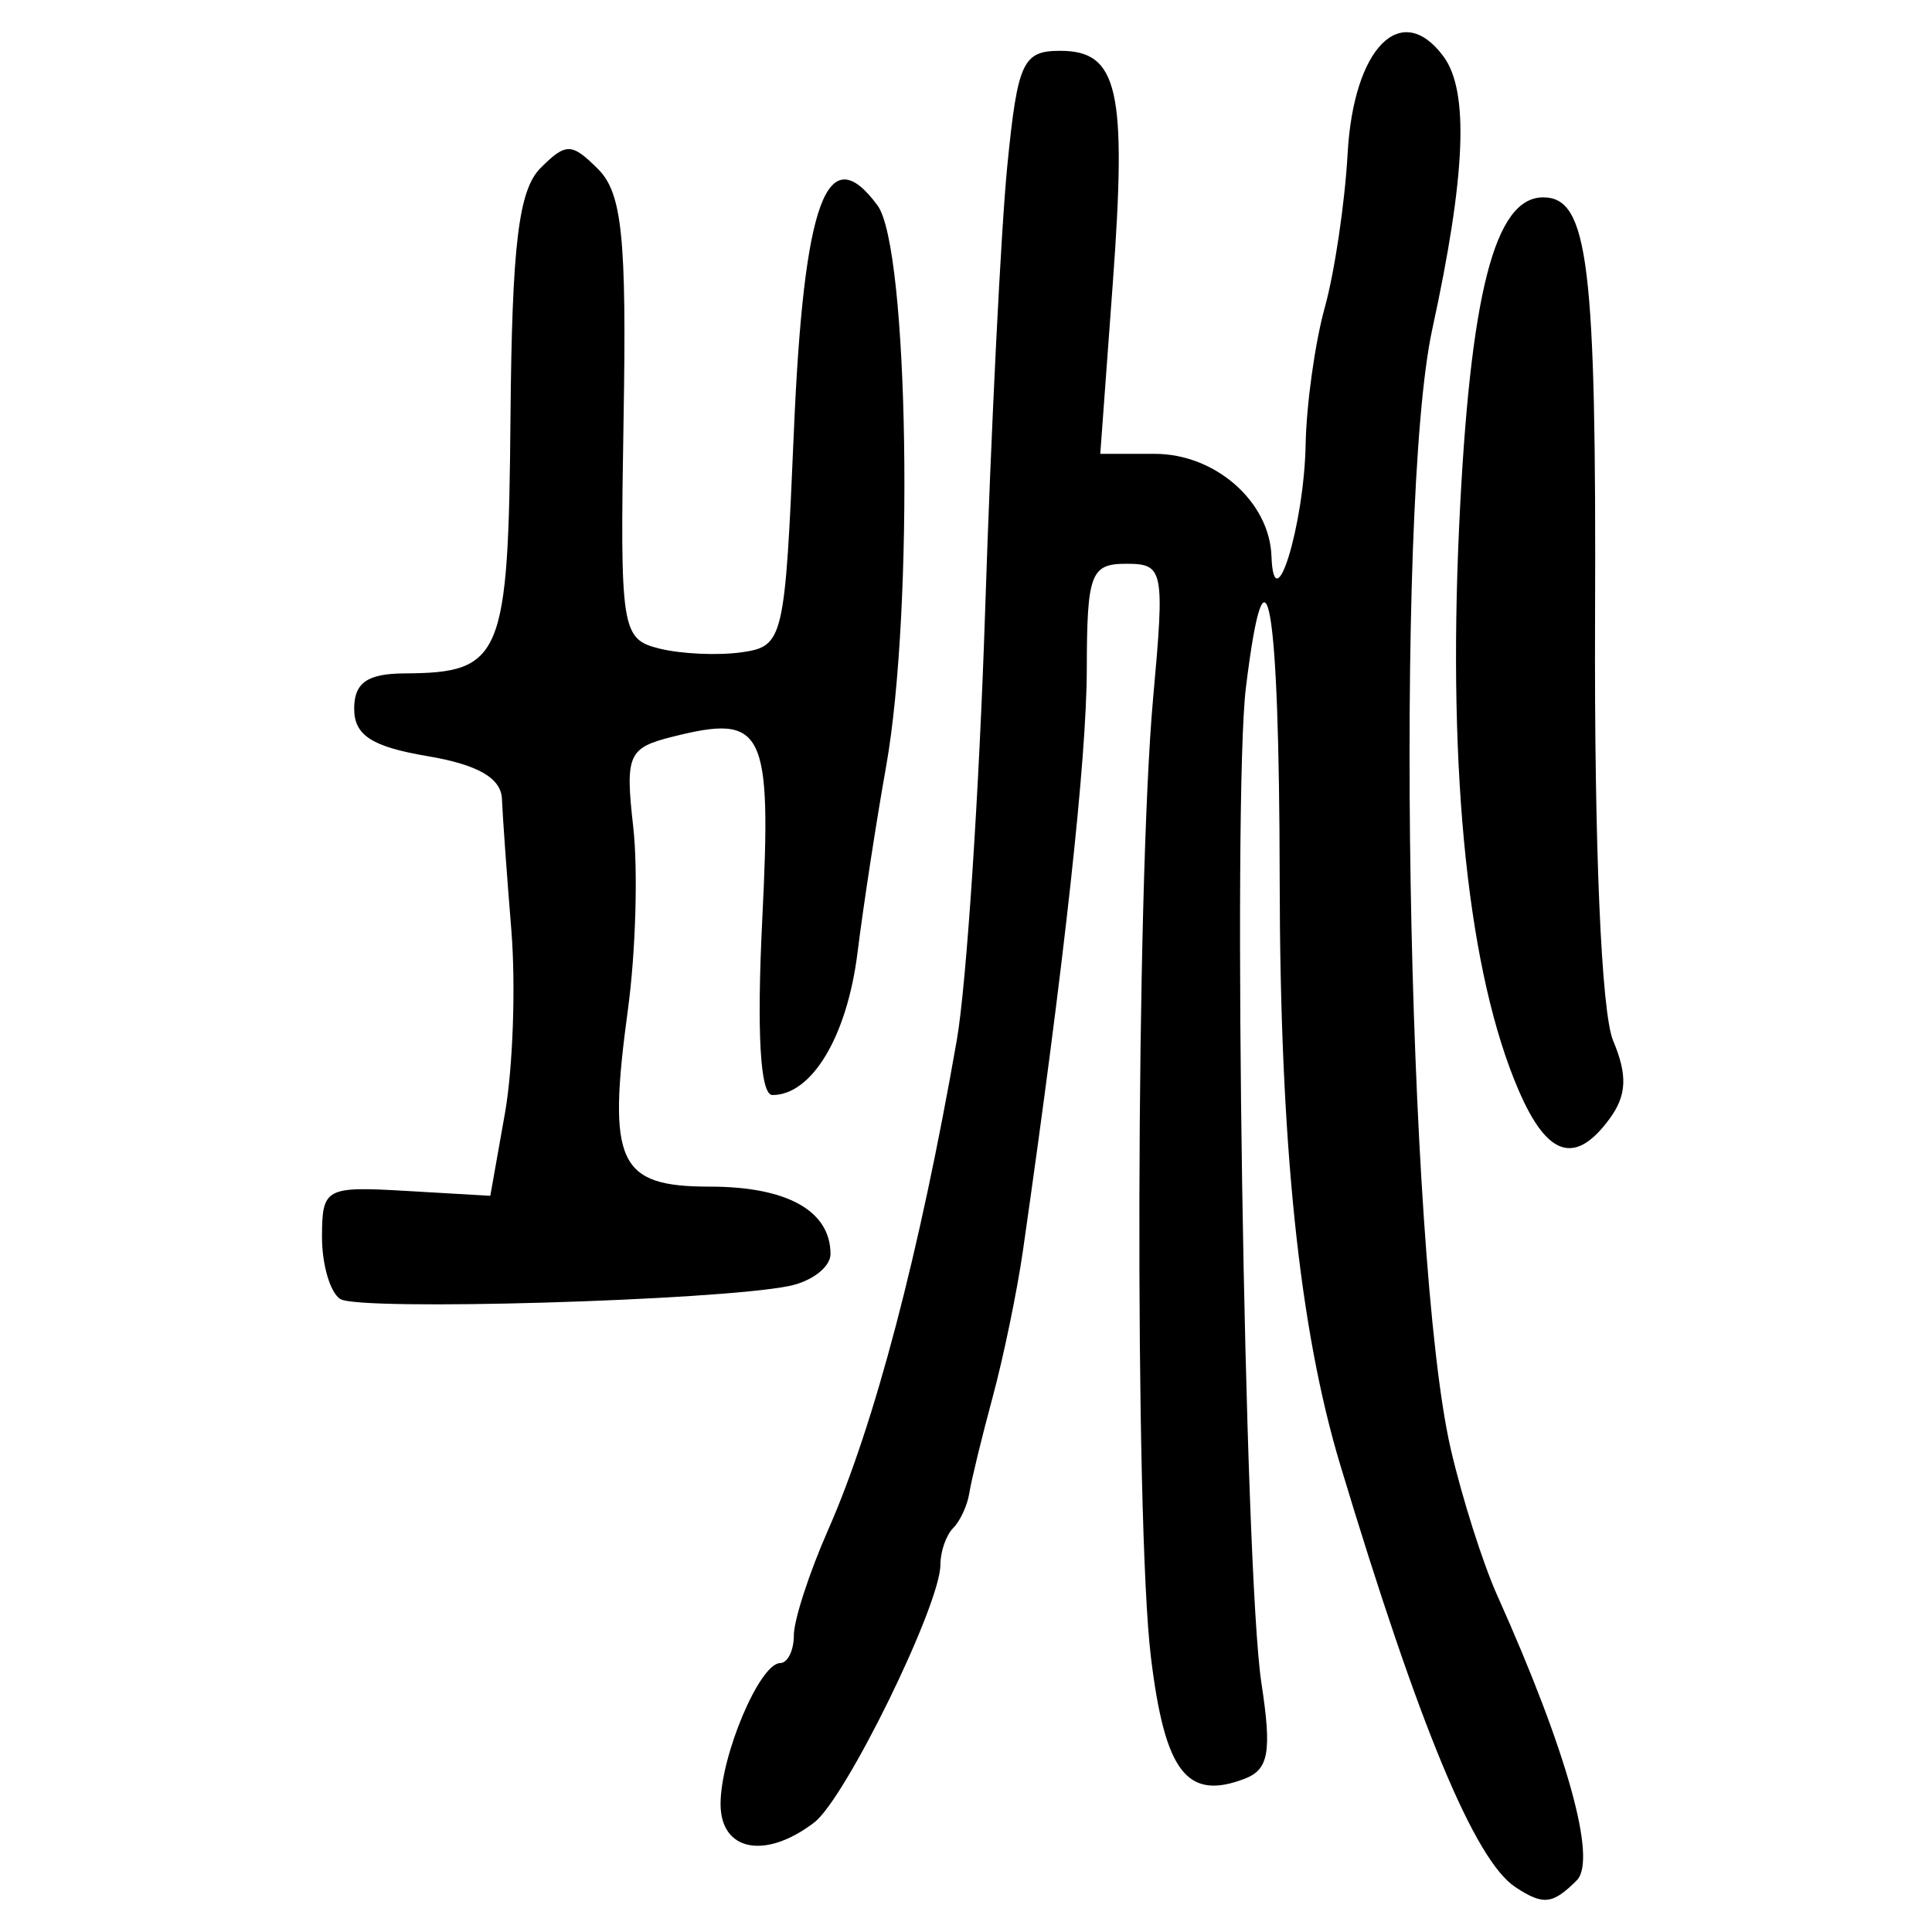 <?xml version="1.0" encoding="UTF-8" standalone="no"?>
<!-- Created with Inkscape (http://www.inkscape.org/) -->

<svg
   xmlns:dc="http://purl.org/dc/elements/1.1/"
   xmlns:cc="http://creativecommons.org/ns#"
   xmlns:rdf="http://www.w3.org/1999/02/22-rdf-syntax-ns#"
   xmlns:svg="http://www.w3.org/2000/svg"
   xmlns="http://www.w3.org/2000/svg"
   xmlns:sodipodi="http://sodipodi.sourceforge.net/DTD/sodipodi-0.dtd"
   xmlns:inkscape="http://www.inkscape.org/namespaces/inkscape"
   width="300"
   height="300"
   id="svg2"
   version="1.1"
   inkscape:version="0.48.4 r9939"
   sodipodi:docname="image-seal.svg">
  <defs
     id="defs4" />
  <sodipodi:namedview
     id="base"
     pagecolor="#ffffff"
     bordercolor="#666666"
     borderopacity="1.0"
     inkscape:pageopacity="0.0"
     inkscape:pageshadow="2"
     inkscape:zoom="2.0018437"
     inkscape:cx="145.03351"
     inkscape:cy="130.6666"
     inkscape:document-units="px"
     inkscape:current-layer="layer1"
     showgrid="false"
     inkscape:window-width="1215"
     inkscape:window-height="1000"
     inkscape:window-x="65"
     inkscape:window-y="24"
     inkscape:window-maximized="1"
     fit-margin-top="10"
     fit-margin-left="10"
     fit-margin-right="10"
     fit-margin-bottom="10" />
  <g
     inkscape:label="Calque 1"
     inkscape:groupmode="layer"
     id="layer1"
     transform="translate(0,-752.362)">
    <path
       style="fill:#000000"
       d="m 235.306,1045.39 c -6.321,-4.163 -14.998,-25.079 -27.182,-65.523 -6.396,-21.231 -9.364,-49.885 -9.416,-90.894 -0.055,-43.431 -2.126,-55.232 -5.242,-29.868 -2.114,17.21 -0.245,137.276 2.406,154.609 1.628,10.641 1.145,13.413 -2.587,14.845 -8.963,3.44 -12.397,-1.005 -14.569,-18.855 -2.556,-21.012 -2.332,-119.453 0.34,-148.937 1.813,-20.005 1.64,-20.863 -4.191,-20.863 -5.504,0 -6.084,1.553 -6.108,16.357 -0.023,14.022 -3.462,45.348 -9.918,90.319 -0.898,6.258 -3.017,16.499 -4.708,22.758 -1.691,6.258 -3.316,12.942 -3.612,14.852 -0.295,1.91 -1.427,4.364 -2.515,5.452 -1.088,1.088 -1.979,3.648 -1.979,5.687 0,6.237 -14.731,36.327 -19.6,40.035 -7.627,5.809 -14.536,4.442 -14.536,-2.876 0,-7.494 6.065,-21.847 9.245,-21.88 1.173,-0.011 2.134,-1.956 2.134,-4.32 0,-2.364 2.393,-9.725 5.318,-16.357 7.211,-16.352 14.203,-42.965 19.986,-76.065 1.503,-8.605 3.485,-38.688 4.405,-66.851 0.919,-28.163 2.468,-59.205 3.443,-68.984 1.597,-16.029 2.403,-17.779 8.186,-17.779 9.04,0 10.398,5.994 8.186,36.13 l -1.942,26.454 8.483,0 c 9.354,0 17.789,7.396 18.099,15.87 0.383,10.46 5.069,-4.813 5.305,-17.292 0.119,-6.258 1.46,-15.859 2.982,-21.335 1.521,-5.476 3.114,-16.22 3.54,-23.875 0.914,-16.431 8.304,-23.93 14.874,-15.093 4.013,5.397 3.48,18.439 -1.732,42.382 -5.919,27.191 -3.994,144.049 2.864,173.834 1.732,7.523 4.981,17.764 7.221,22.758 10.847,24.186 15.555,41.053 12.353,44.254 -3.75,3.75 -5.194,3.909 -9.533,1.053 z M 52.843,954.079 c -1.574,-0.995 -2.853,-5.351 -2.843,-9.681 0.017,-7.564 0.529,-7.842 13.076,-7.112 l 13.058,0.76 2.27,-12.801 c 1.248,-7.041 1.697,-19.842 0.997,-28.447 -0.7,-8.605 -1.357,-17.774 -1.46,-20.374 -0.128,-3.248 -3.749,-5.33 -11.565,-6.651 -8.638,-1.459 -11.379,-3.233 -11.379,-7.362 0,-4.027 2.032,-5.451 7.823,-5.483 15.155,-0.085 16.126,-2.427 16.448,-39.708 0.232,-26.874 1.255,-35.354 4.675,-38.774 3.94,-3.94 4.832,-3.923 8.925,0.17 3.735,3.735 4.443,10.658 3.962,38.731 -0.562,32.834 -0.344,34.244 5.526,35.717 3.361,0.844 9.122,1.108 12.801,0.587 6.493,-0.919 6.732,-1.929 8.112,-34.236 1.535,-35.93 5.167,-45.755 12.993,-35.152 4.855,6.578 5.706,62.63 1.324,87.168 -1.514,8.475 -3.51,21.474 -4.436,28.888 -1.62,12.967 -7.073,22.08 -13.21,22.08 -1.892,0 -2.449,-9.615 -1.577,-27.251 1.467,-29.69 0.347,-31.971 -13.944,-28.384 -6.893,1.73 -7.355,2.795 -6.09,14.02 0.753,6.681 0.386,19.395 -0.816,28.251 -3.247,23.928 -1.56,27.587 12.718,27.587 12,0 18.728,3.762 18.728,10.471 0,2.004 -2.88,4.234 -6.401,4.955 -11.204,2.294 -66.739,3.911 -69.715,2.029 z M 235.824,921.689 c -7.808,-18.108 -11.051,-48.85 -9.246,-87.646 1.678,-36.066 5.503,-51.034 13.042,-51.034 7.011,0 8.271,10.226 8.06,65.428 -0.135,35.392 0.969,61.152 2.809,65.529 2.251,5.354 2.113,8.469 -0.535,12.09 -5.329,7.288 -9.685,5.941 -14.13,-4.367 z"
       id="path3054"
       inkscape:connector-curvature="0" />
  </g>
</svg>
